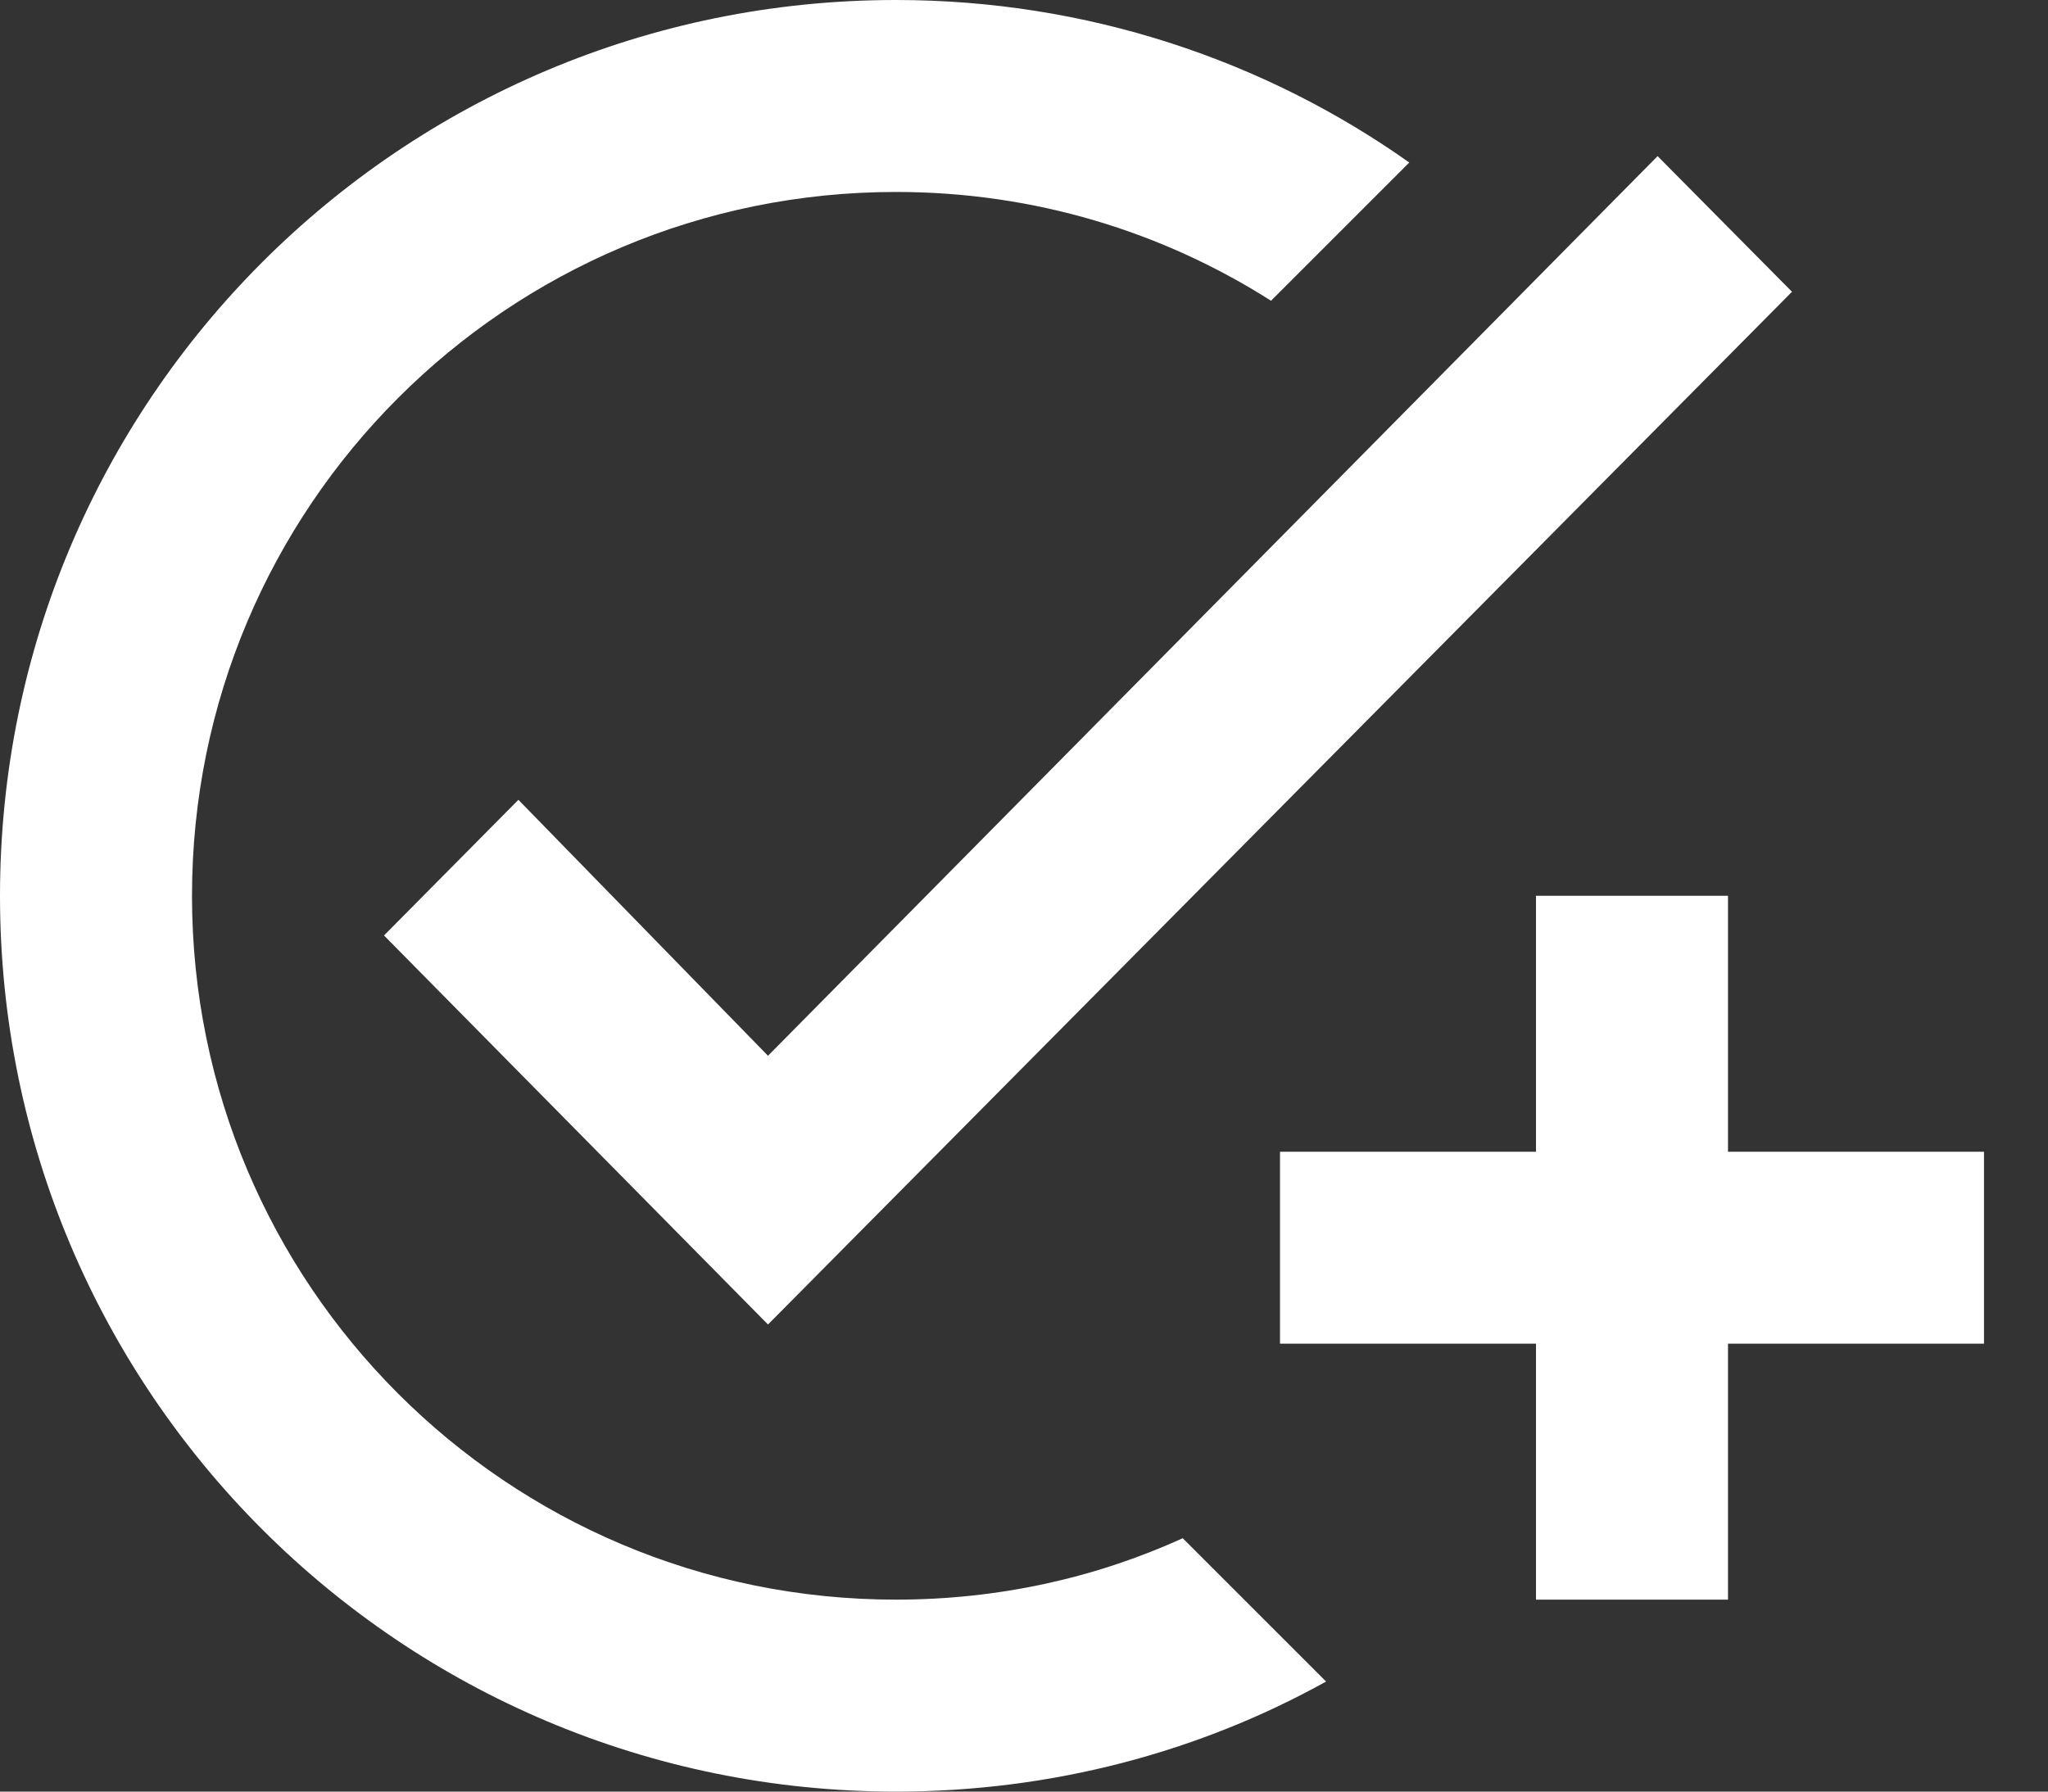 <svg width="16" height="14" viewBox="0 0 16 14" fill="none" xmlns="http://www.w3.org/2000/svg">
<rect x="0" y="0" width="16" height="14" fill="#333333" stroke="none"/>
<path d="M10.36 13.14C9.37 13.69 8.22 14 7 14C3.13 14 0 10.87 0 7C0 3.13 3.13 0 7 0C8.49 0 9.88 0.47 11.01 1.27L9.93 2.35C9.08 1.81 8.08 1.5 7 1.5C3.96 1.5 1.5 3.96 1.5 7C1.5 10.04 3.96 12.5 7 12.5C7.8 12.5 8.56 12.33 9.24 12.02L10.36 13.14ZM15.5 9H13.5V7H12V9H10V10.5H12V12.5H13.5V10.5H15.5V9ZM4.05 6.25L3 7.31L6 10.35L14 2.28L12.95 1.22L6 8.25L4.05 6.25Z" fill="white"/>
</svg>
